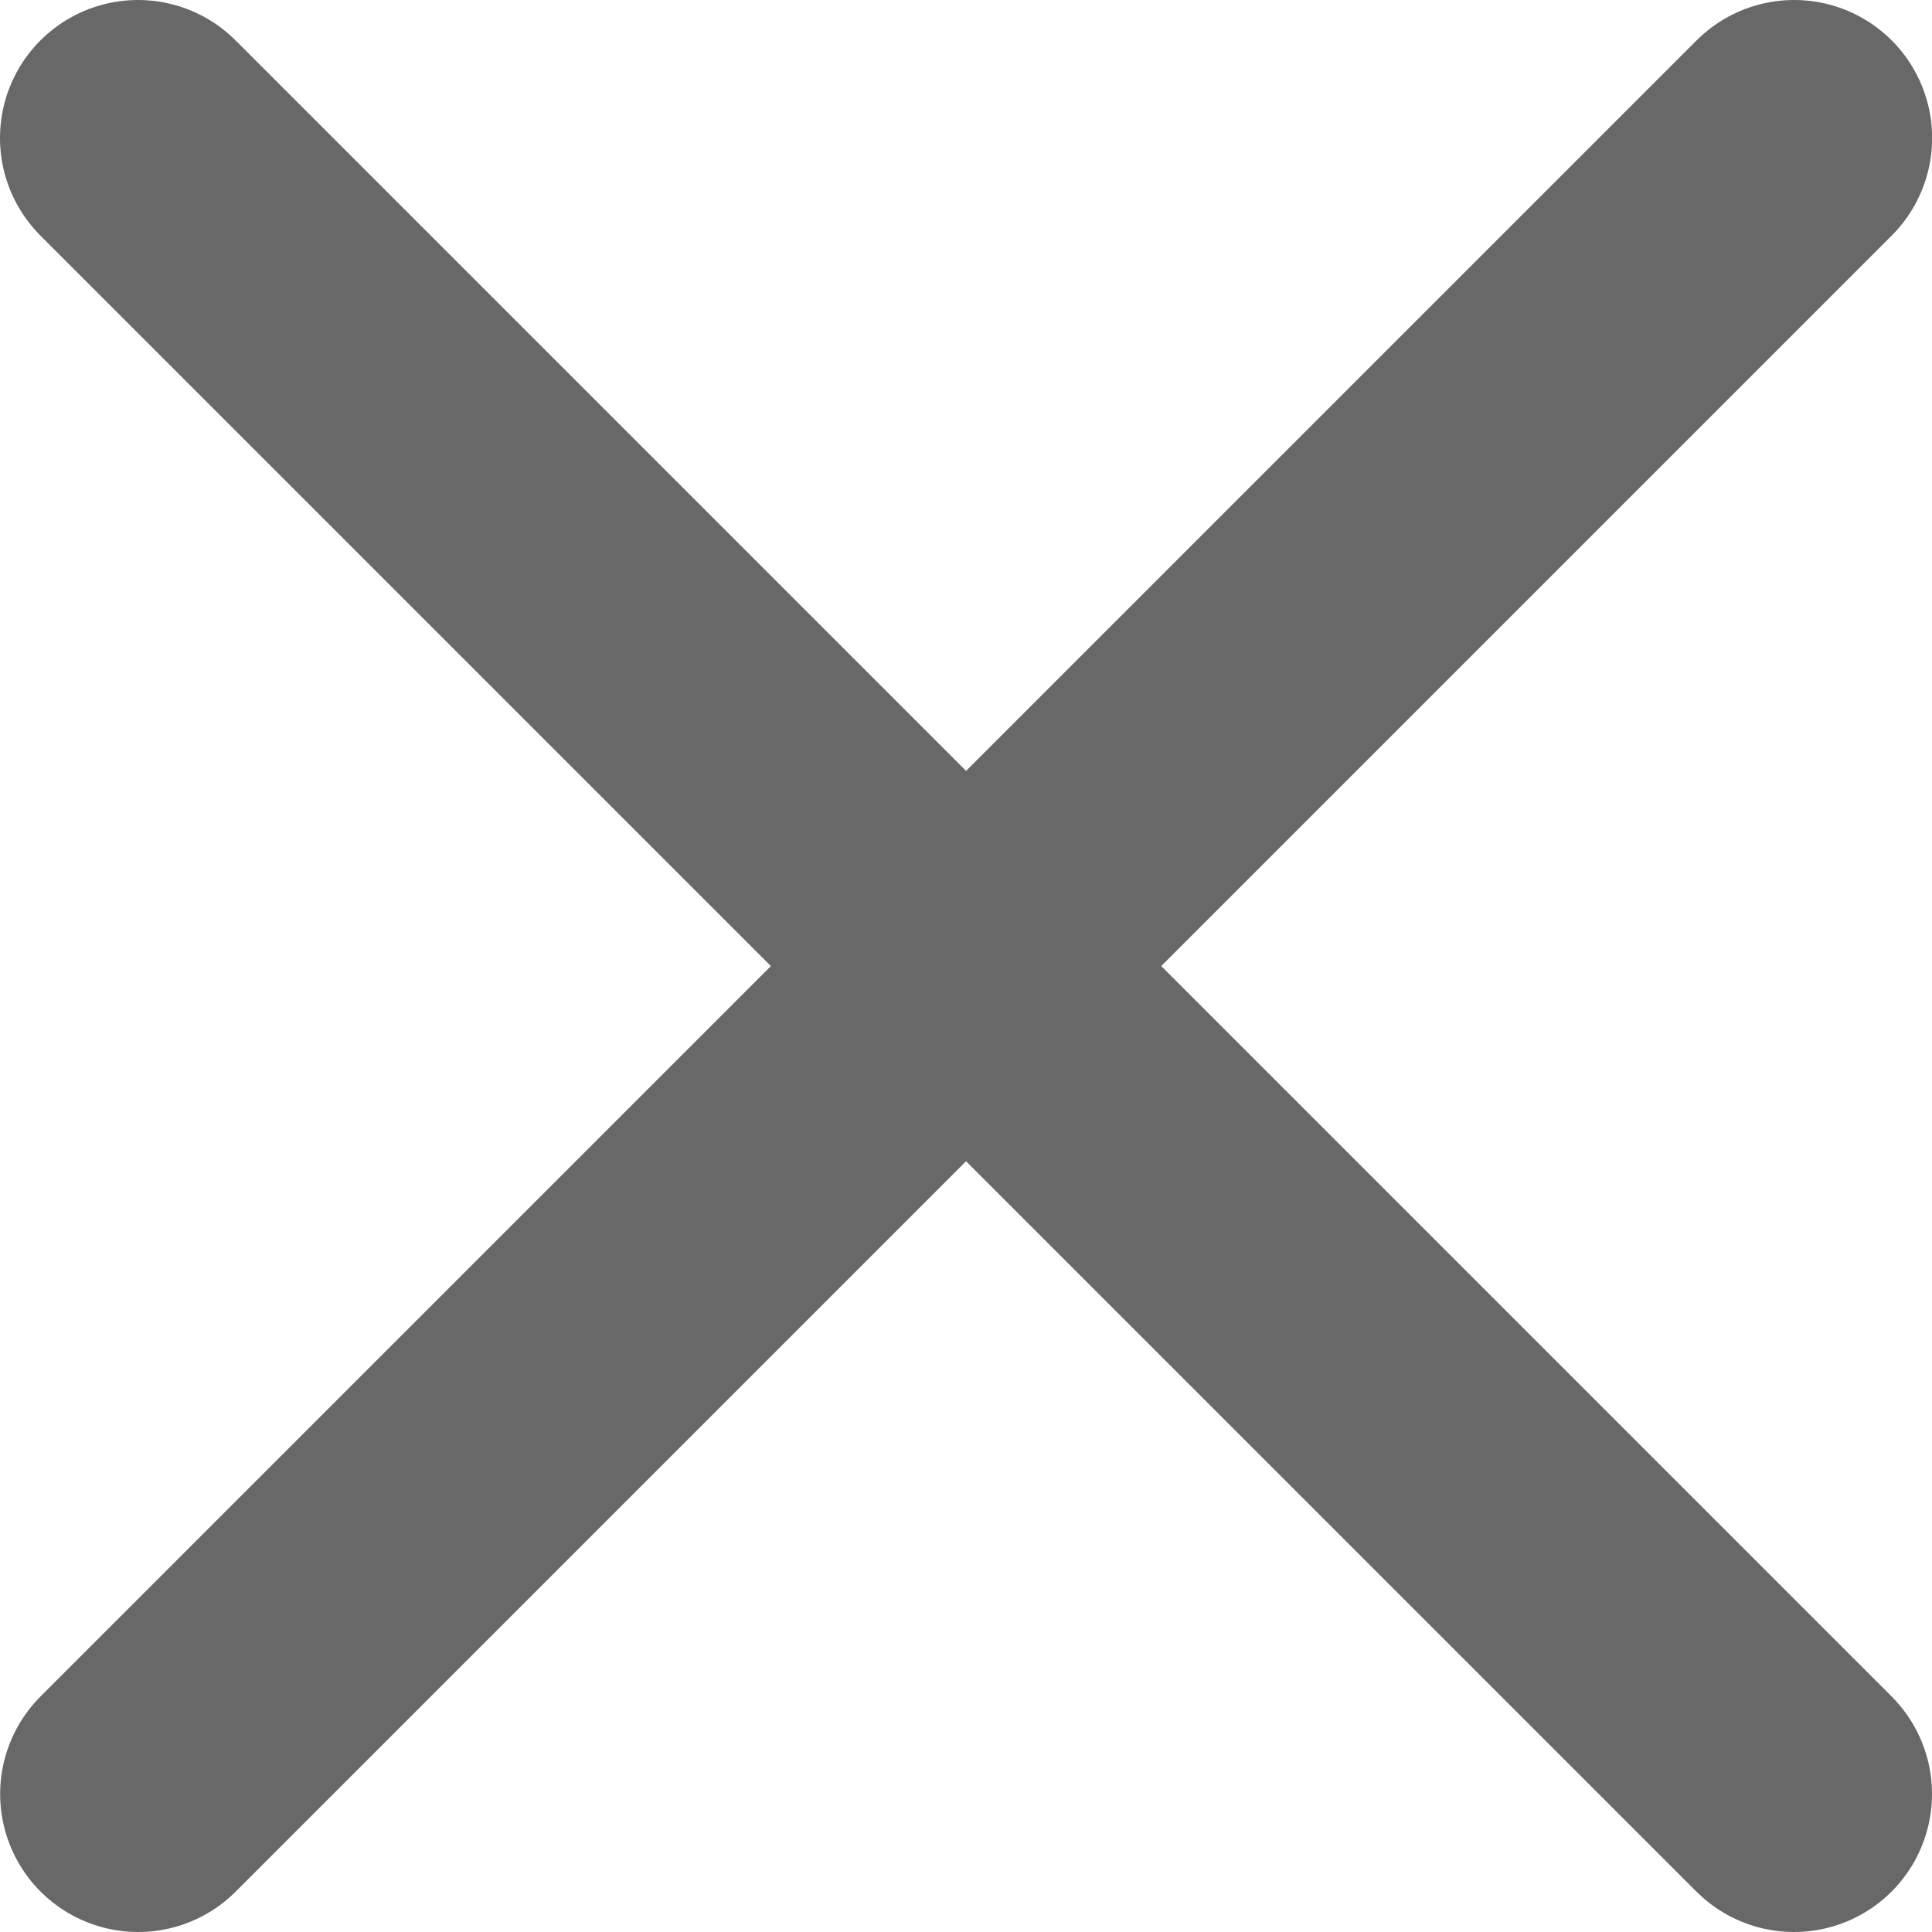 <svg width="14" height="14" viewBox="0 0 14 14" fill="none" xmlns="http://www.w3.org/2000/svg">
<path d="M1 1L13 13" stroke="#686868" stroke-width="2" stroke-miterlimit="16" stroke-linecap="round"/>
<path d="M13.001 1L1.001 13" stroke="#686868" stroke-width="2" stroke-miterlimit="16" stroke-linecap="round"/>
</svg>
